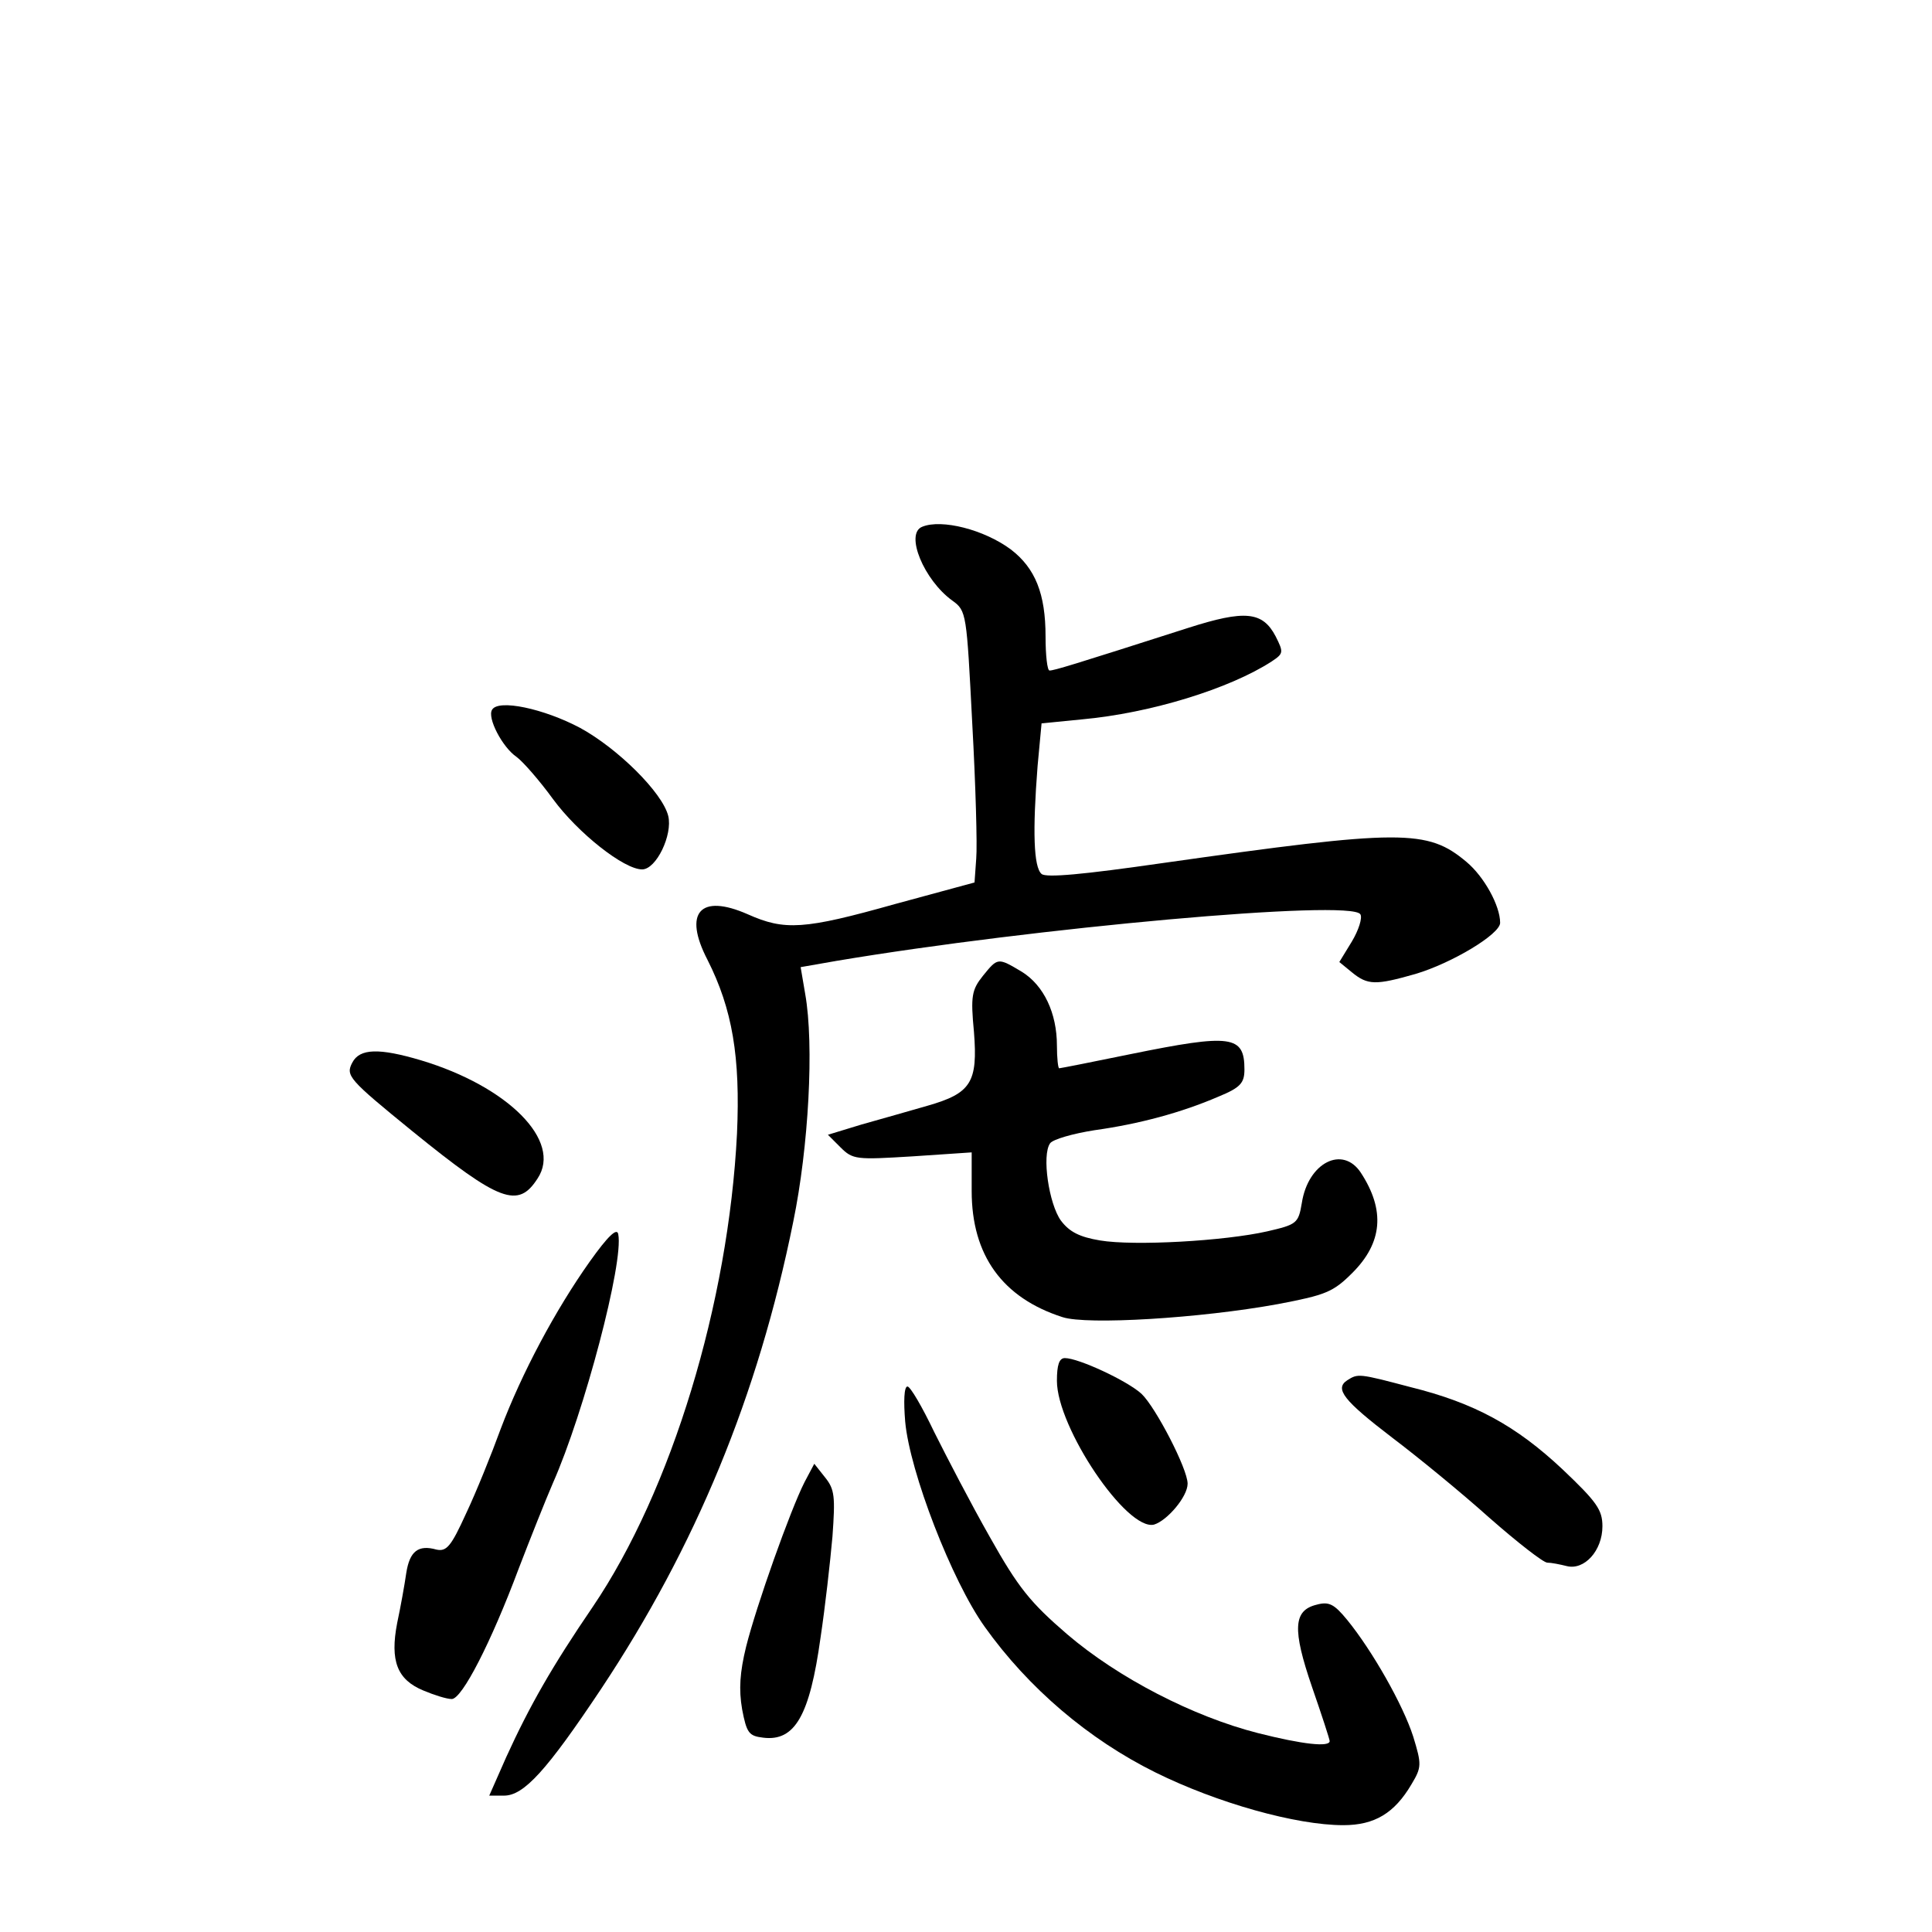 <?xml version="1.0" standalone="no"?>
<!DOCTYPE svg PUBLIC "-//W3C//DTD SVG 20010904//EN"
 "http://www.w3.org/TR/2001/REC-SVG-20010904/DTD/svg10.dtd">
<svg version="1.0" xmlns="http://www.w3.org/2000/svg"
 width="340pt" height="340pt" viewBox="0 0 340 340"
 preserveAspectRatio="xMidYMid meet">
<g transform="translate(0,340) scale(0.1,-0.1)"
fill="#000000" stroke="none">
<path d="M1623 2473 c-31 -12 3 -94 53 -130 25 -18 25 -22 35 -216 6 -108 9
-215 7 -238 l-3 -42 -140 -38 c-160 -45 -194 -47 -259 -18 -84 37 -114 3 -71
-80 44 -87 58 -171 52 -306 -15 -298 -115 -628 -254 -833 -71 -104 -111 -174
-152 -264 l-30 -68 26 0 c35 0 75 44 171 188 166 250 276 515 338 822 27 131
37 311 21 401 l-8 47 63 11 c345 58 906 109 922 82 4 -6 -3 -28 -15 -48 l-22
-36 22 -18 c28 -23 42 -23 112 -3 64 19 149 70 149 90 0 30 -28 81 -59 107
-69 58 -113 58 -536 -2 -139 -20 -204 -26 -212 -19 -14 12 -16 75 -7 190 l7
75 71 7 c121 11 260 54 334 102 21 14 21 16 7 44 -23 44 -54 47 -154 15 -206
-66 -236 -75 -244 -75 -4 0 -7 27 -7 60 0 75 -18 120 -61 153 -47 35 -122 54
-156 40z"/>
<path d="M866 2151 c-9 -14 18 -66 43 -83 11 -8 40 -41 64 -74 44 -60 125
-124 157 -124 25 0 54 61 46 94 -10 41 -89 119 -155 155 -64 34 -144 51 -155
32z"/>
<path d="M1730 1683 c-20 -25 -22 -36 -16 -99 7 -89 -5 -108 -82 -130 -31 -9
-84 -24 -116 -33 l-59 -18 22 -22 c22 -22 28 -22 127 -16 l104 7 0 -68 c0
-113 54 -188 160 -222 43 -14 242 -2 379 23 84 16 97 21 131 55 53 53 58 110
15 176 -32 49 -93 18 -104 -53 -6 -36 -9 -38 -61 -50 -75 -17 -234 -26 -294
-16 -36 6 -54 15 -69 35 -21 29 -34 115 -19 136 5 7 40 17 78 23 79 11 153 31
218 59 39 16 46 24 46 48 0 60 -23 63 -200 27 -68 -14 -124 -25 -126 -25 -2 0
-4 18 -4 40 0 57 -23 106 -62 130 -42 25 -42 25 -68 -7z"/>
<path d="M620 1530 c-12 -23 -7 -29 106 -121 154 -125 186 -136 220 -83 44 66
-52 162 -205 208 -74 22 -108 21 -121 -4z"/>
<path d="M1038 1180 c-61 -86 -120 -197 -157 -295 -16 -44 -43 -111 -61 -149
-26 -57 -34 -67 -52 -63 -32 9 -47 -3 -53 -41 -3 -21 -10 -60 -16 -88 -13 -67
0 -100 46 -119 19 -8 41 -15 50 -15 18 0 69 99 118 230 20 52 47 120 60 150
55 124 125 389 115 438 -2 12 -18 -3 -50 -48z"/>
<path d="M1860 970 c0 -82 123 -265 171 -253 23 7 59 49 59 72 0 26 -56 134
-81 158 -25 23 -111 63 -135 63 -10 0 -14 -12 -14 -40z"/>
<path d="M2371 971 c-23 -15 -6 -36 79 -101 45 -34 122 -97 171 -141 49 -43
95 -79 102 -79 7 0 22 -3 34 -6 31 -8 63 27 63 70 0 29 -10 43 -70 100 -82 77
-155 117 -268 145 -91 24 -92 24 -111 12z"/>
<path d="M1593 898 c8 -88 82 -280 140 -361 77 -108 183 -198 300 -256 109
-54 248 -93 331 -93 55 0 90 21 120 72 18 30 18 35 3 84 -18 56 -72 151 -116
205 -23 28 -32 33 -54 27 -41 -10 -43 -43 -8 -145 17 -49 31 -92 31 -95 0 -11
-47 -6 -126 14 -114 29 -246 97 -336 174 -65 56 -86 82 -136 171 -33 58 -76
141 -98 185 -21 44 -42 80 -47 80 -6 0 -7 -26 -4 -62z"/>
<path d="M1416 792 c-25 -49 -85 -218 -103 -290 -11 -45 -13 -75 -7 -110 8
-42 12 -47 37 -50 56 -7 82 39 101 176 8 53 17 133 21 178 5 70 4 83 -13 104
l-19 24 -17 -32z"/>
</g>
</svg>
